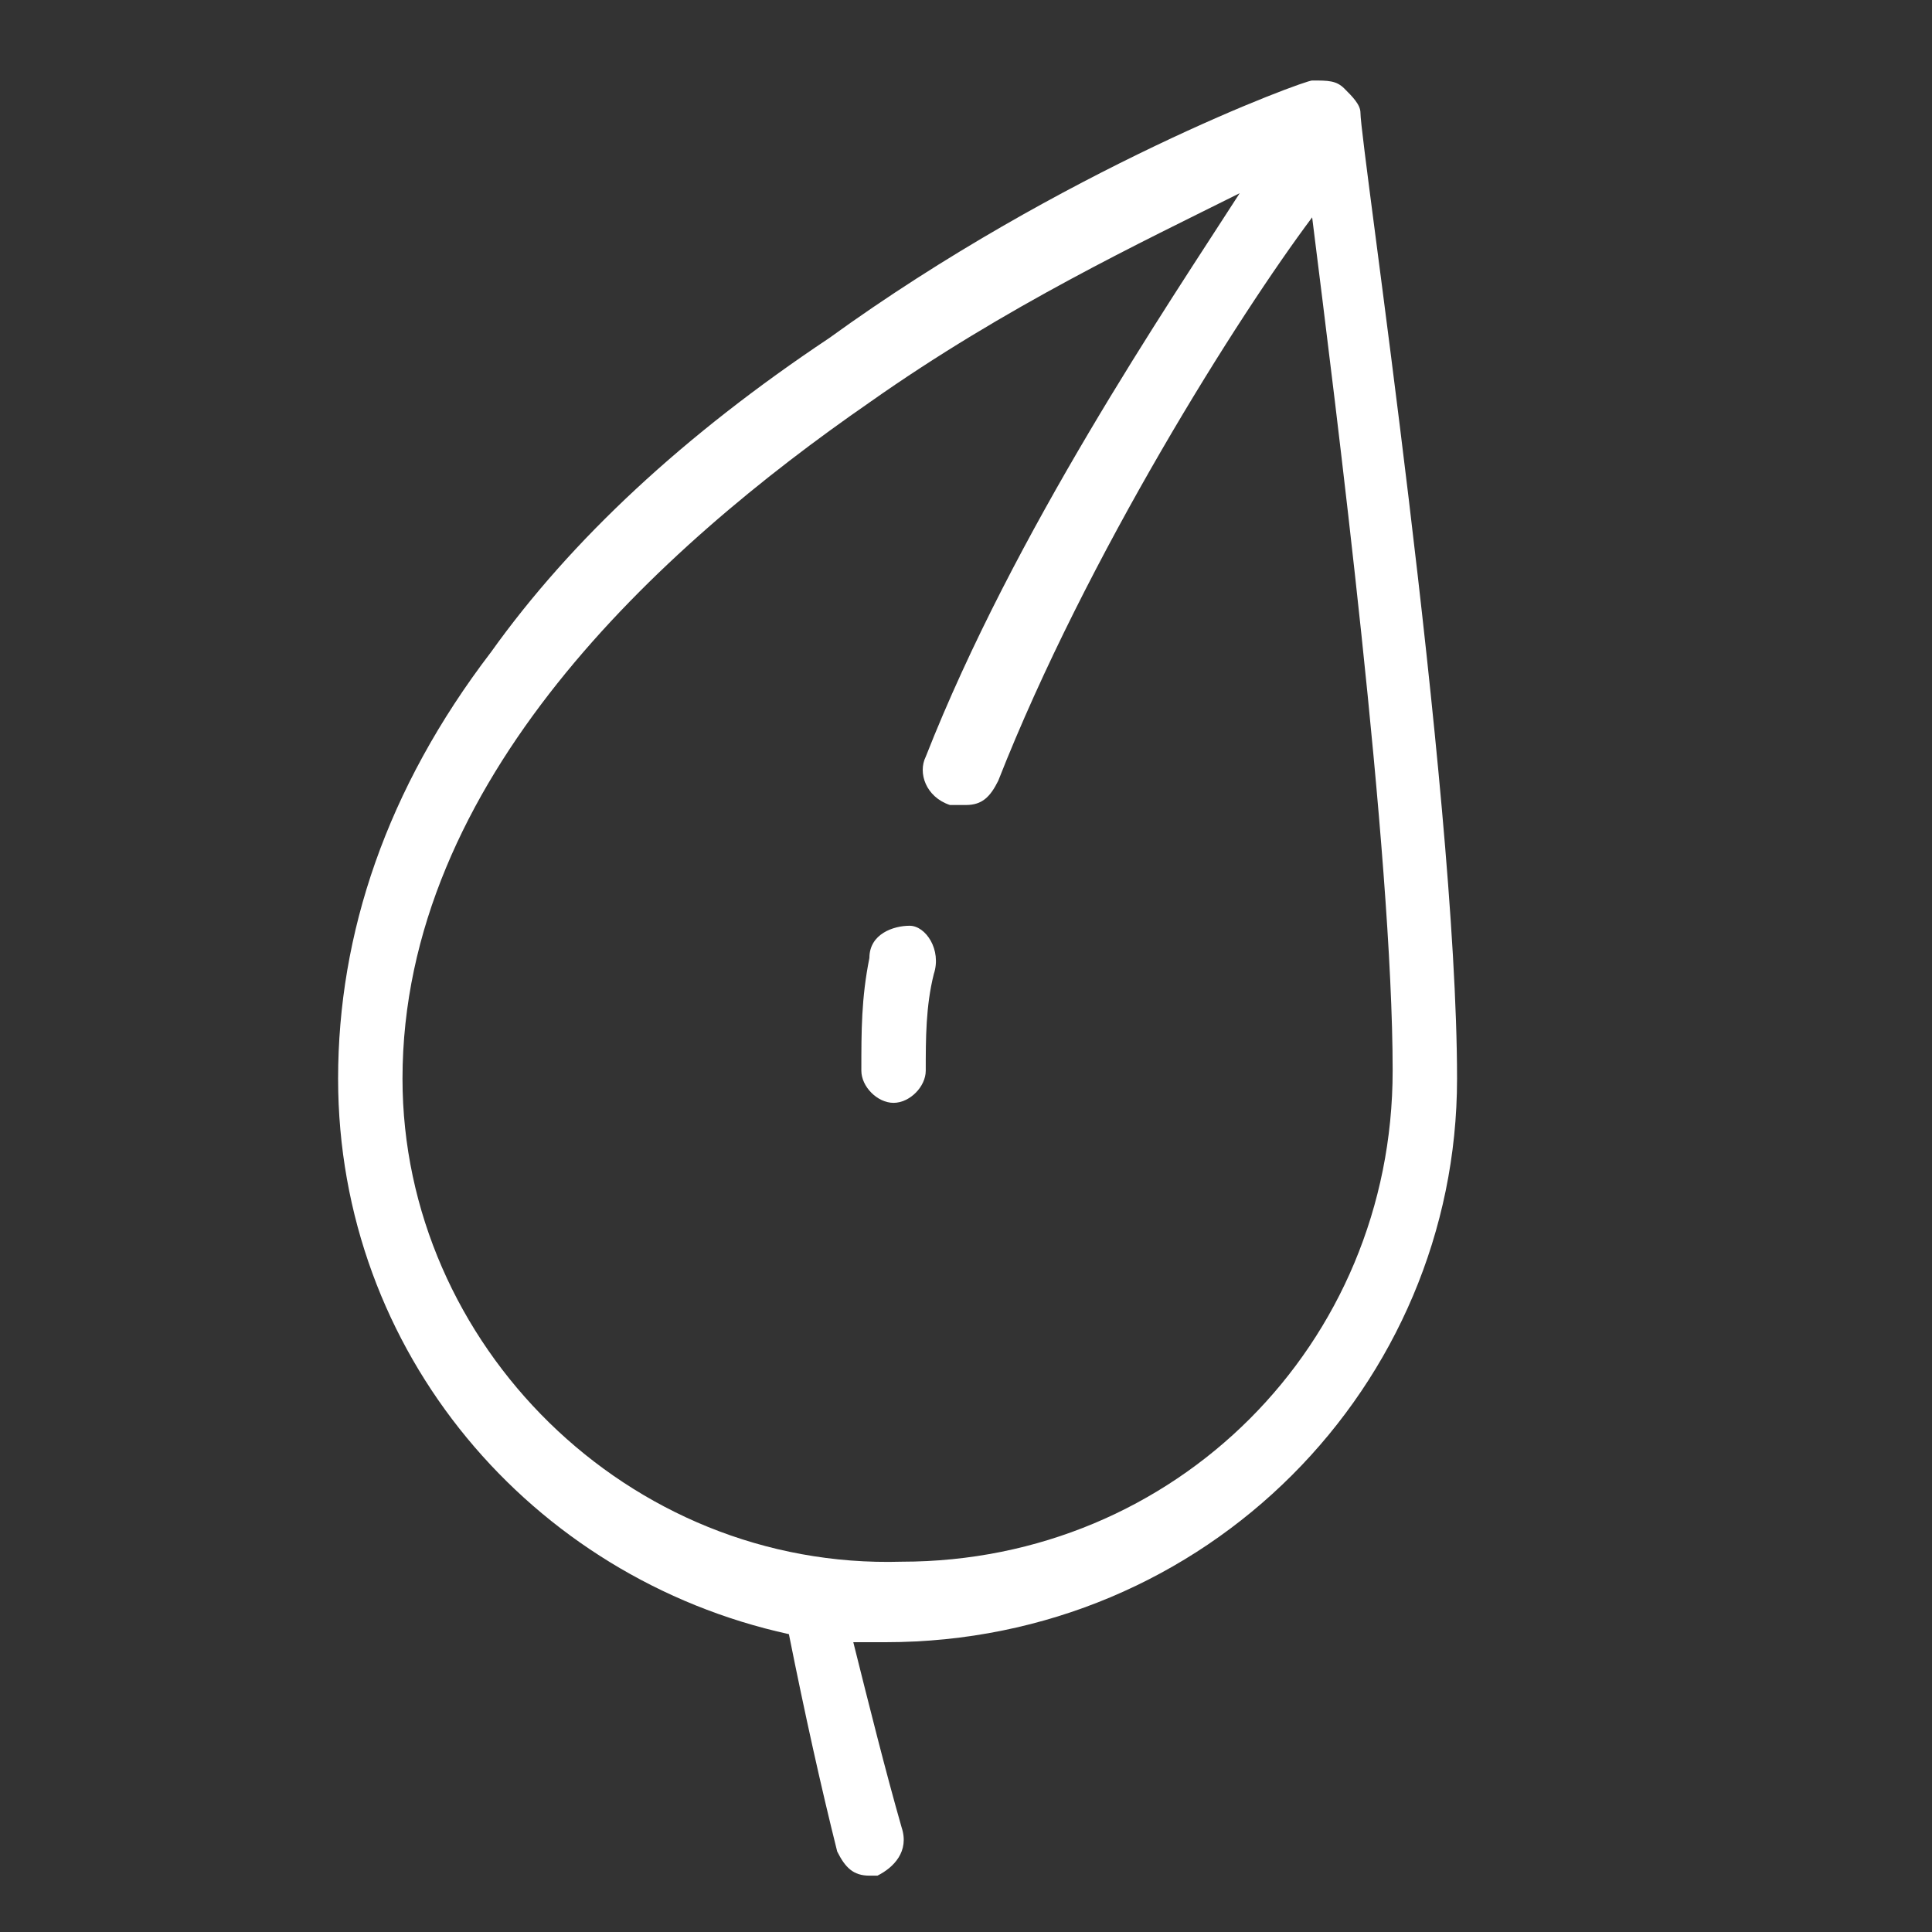 <?xml version="1.0" encoding="utf-8"?>
<!-- Generator: Adobe Illustrator 19.2.0, SVG Export Plug-In . SVG Version: 6.00 Build 0)  -->
<svg version="1.1" id="Layer_1" xmlns="http://www.w3.org/2000/svg" xmlns:xlink="http://www.w3.org/1999/xlink" x="0px" y="0px"
	 viewBox="0 0 24 24" style="enable-background:new 0 0 24 24;" xml:space="preserve">
<rect x="0" y="0" width="24" height="24" fill="#333333" stroke="none"/>
<style type="text/css">
	.st0{fill:#FFFFFF;}
</style>
<g>
	<path class="st0" d="M18.1,13.4c0-3.6-1.2-11.6-1.2-12c0-0.1-0.1-0.2-0.2-0.3C16.6,1,16.5,1,16.3,1c-0.1,0-3.1,1.1-6,3.2
		C8.5,5.4,7.1,6.7,6.1,8.1c-1.3,1.7-1.9,3.5-1.9,5.3c0,3.4,2.4,6.2,5.6,6.9c0.2,1,0.4,1.9,0.6,2.7c0.1,0.2,0.2,0.3,0.4,0.3
		c0,0,0.1,0,0.1,0c0.2-0.1,0.4-0.3,0.3-0.6c-0.2-0.7-0.4-1.5-0.6-2.3c0.1,0,0.3,0,0.4,0C15,20.4,18.1,17.2,18.1,13.4L18.1,13.4z
		 M5,13.4C5,9.7,8.2,6.8,10.8,5c1.7-1.2,3.4-2,4.6-2.6c-0.9,1.4-2.8,4.2-3.9,7c-0.1,0.2,0,0.5,0.3,0.6c0.1,0,0.1,0,0.2,0
		c0.2,0,0.3-0.1,0.4-0.3c1.1-2.8,3-5.8,3.9-7c0.3,2.4,1,7.9,1,10.6c0,3.4-2.7,6.1-6.1,6.1C7.8,19.5,5,16.7,5,13.4L5,13.4z M5,13.4"
		/>
	<path class="st0" d="M11.3,11.5c-0.2,0-0.5,0.1-0.5,0.4c-0.1,0.5-0.1,0.9-0.1,1.4c0,0.2,0.2,0.4,0.4,0.4c0,0,0,0,0,0
		c0.2,0,0.4-0.2,0.4-0.4c0-0.4,0-0.8,0.1-1.2C11.7,11.8,11.5,11.5,11.3,11.5L11.3,11.5z M11.3,11.5"/>
</g>
</svg>
